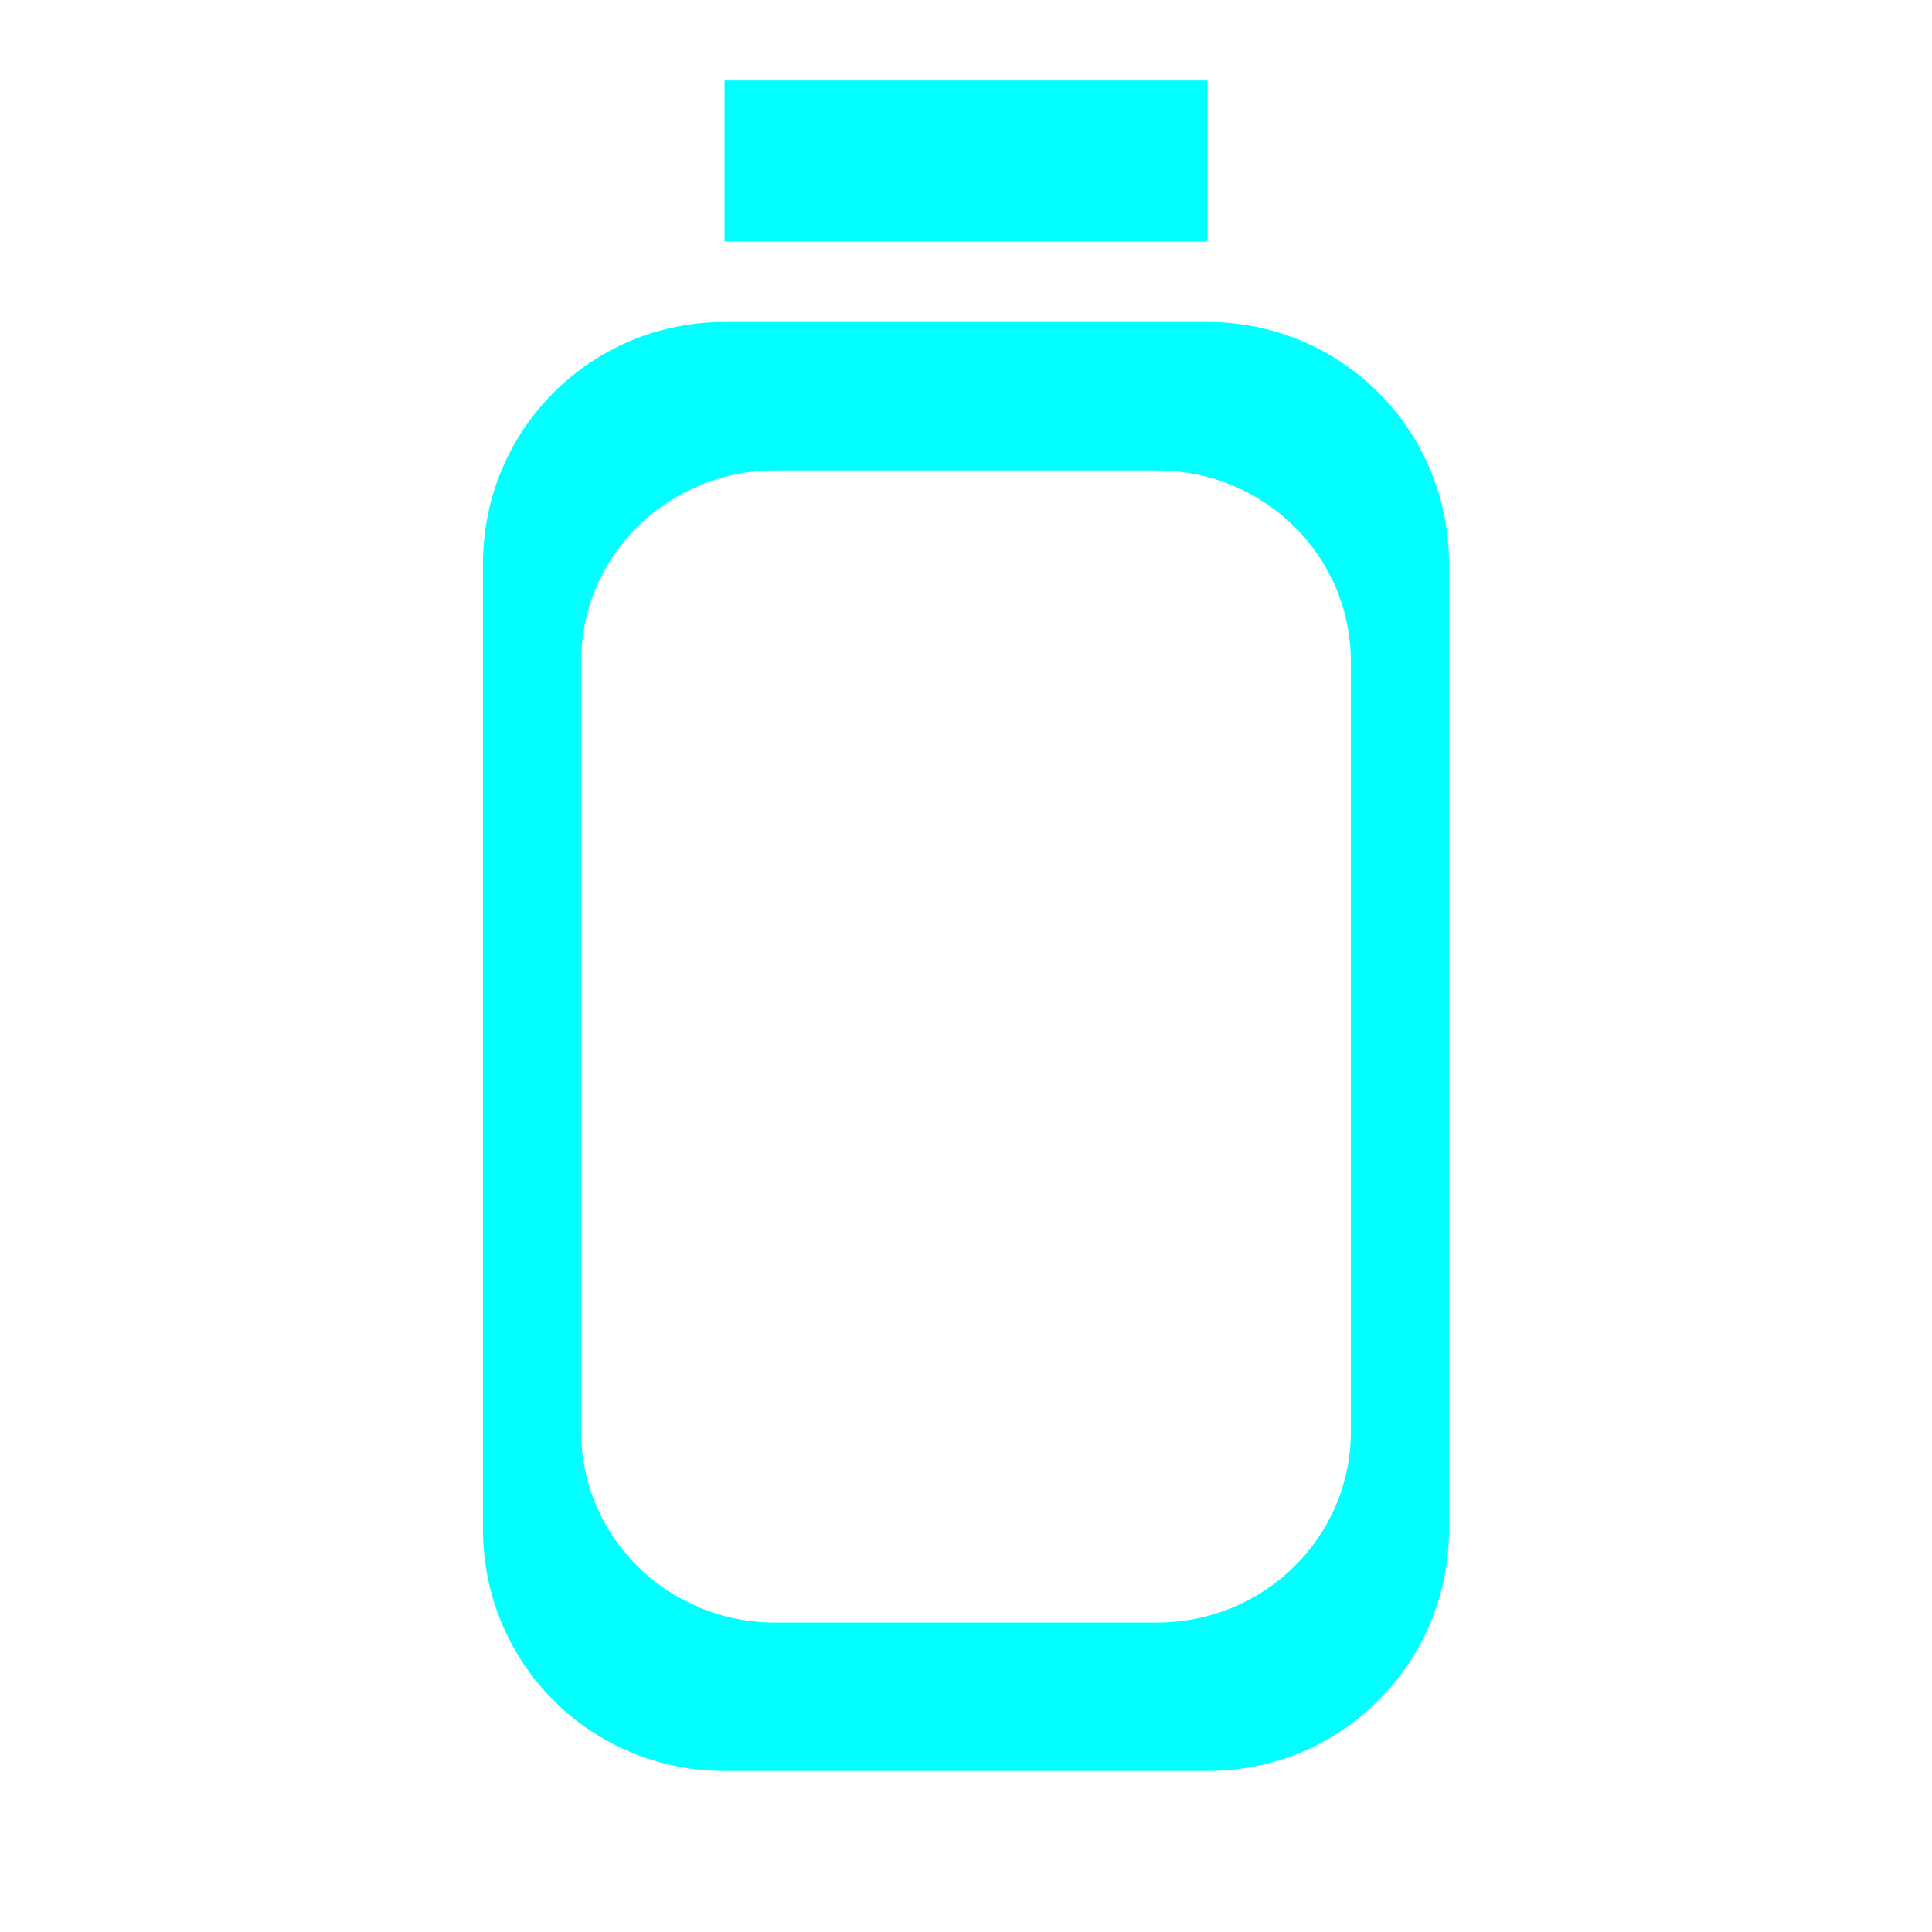 <?xml version="1.0" encoding="UTF-8" standalone="no"?>
<!-- Created with Inkscape (http://www.inkscape.org/) -->

<svg
   xmlns:dc="http://purl.org/dc/elements/1.1/"
   xmlns:cc="http://creativecommons.org/ns#"
   xmlns:rdf="http://www.w3.org/1999/02/22-rdf-syntax-ns#"
   xmlns:svg="http://www.w3.org/2000/svg"
   xmlns="http://www.w3.org/2000/svg"
   xmlns:sodipodi="http://sodipodi.sourceforge.net/DTD/sodipodi-0.dtd"
   xmlns:inkscape="http://www.inkscape.org/namespaces/inkscape"
   width="24"
   height="24"
   id="svg2"
   version="1.1"
   inkscape:version="0.48.4 r"
   sodipodi:docname="New document 1">
  <defs
     id="defs4" />
  <sodipodi:namedview
     id="base"
     pagecolor="#ffffff"
     bordercolor="#666666"
     borderopacity="1.0"
     inkscape:pageopacity="0.0"
     inkscape:pageshadow="2"
     inkscape:zoom="21.916667"
     inkscape:cx="6.2737643"
     inkscape:cy="12"
     inkscape:document-units="px"
     inkscape:current-layer="layer1"
     showgrid="true"
     inkscape:window-width="1280"
     inkscape:window-height="738"
     inkscape:window-x="-8"
     inkscape:window-y="-8"
     inkscape:window-maximized="1">
    <inkscape:grid
       type="xygrid"
       id="grid2985"
       empspacing="5"
       visible="true"
       enabled="true"
       snapvisiblegridlinesonly="true" />
  </sodipodi:namedview>
  <g
     inkscape:label="Layer 1"
     inkscape:groupmode="layer"
     id="layer1"
     transform="translate(0,-1028.362)">
    <path
       style="fill:#00ffff;stroke:none"
       d="M 9 4 C 7.338 4 6 5.338 6 7 L 6 19 C 6 20.662 7.338 22 9 22 L 15 22 C 16.662 22 18 20.662 18 19 L 18 7 C 18 5.338 16.662 4 15 4 L 9 4 z M 9.625 5.844 L 14.375 5.844 C 15.696 5.844 16.781 6.898 16.781 8.219 L 16.781 17.781 C 16.781 19.102 15.696 20.156 14.375 20.156 L 9.625 20.156 C 8.304 20.156 7.219 19.102 7.219 17.781 L 7.219 8.219 C 7.219 6.898 8.304 5.844 9.625 5.844 z "
       transform="translate(0,1028.362)"
       id="rect2987" />
    <rect
       style="fill:#00ffff;fill-opacity:1;stroke:none"
       id="rect2989"
       width="6"
       height="2"
       x="9"
       y="1"
       transform="translate(0,1028.362)"
       rx="0"
       ry="2" />
  </g>
</svg>
